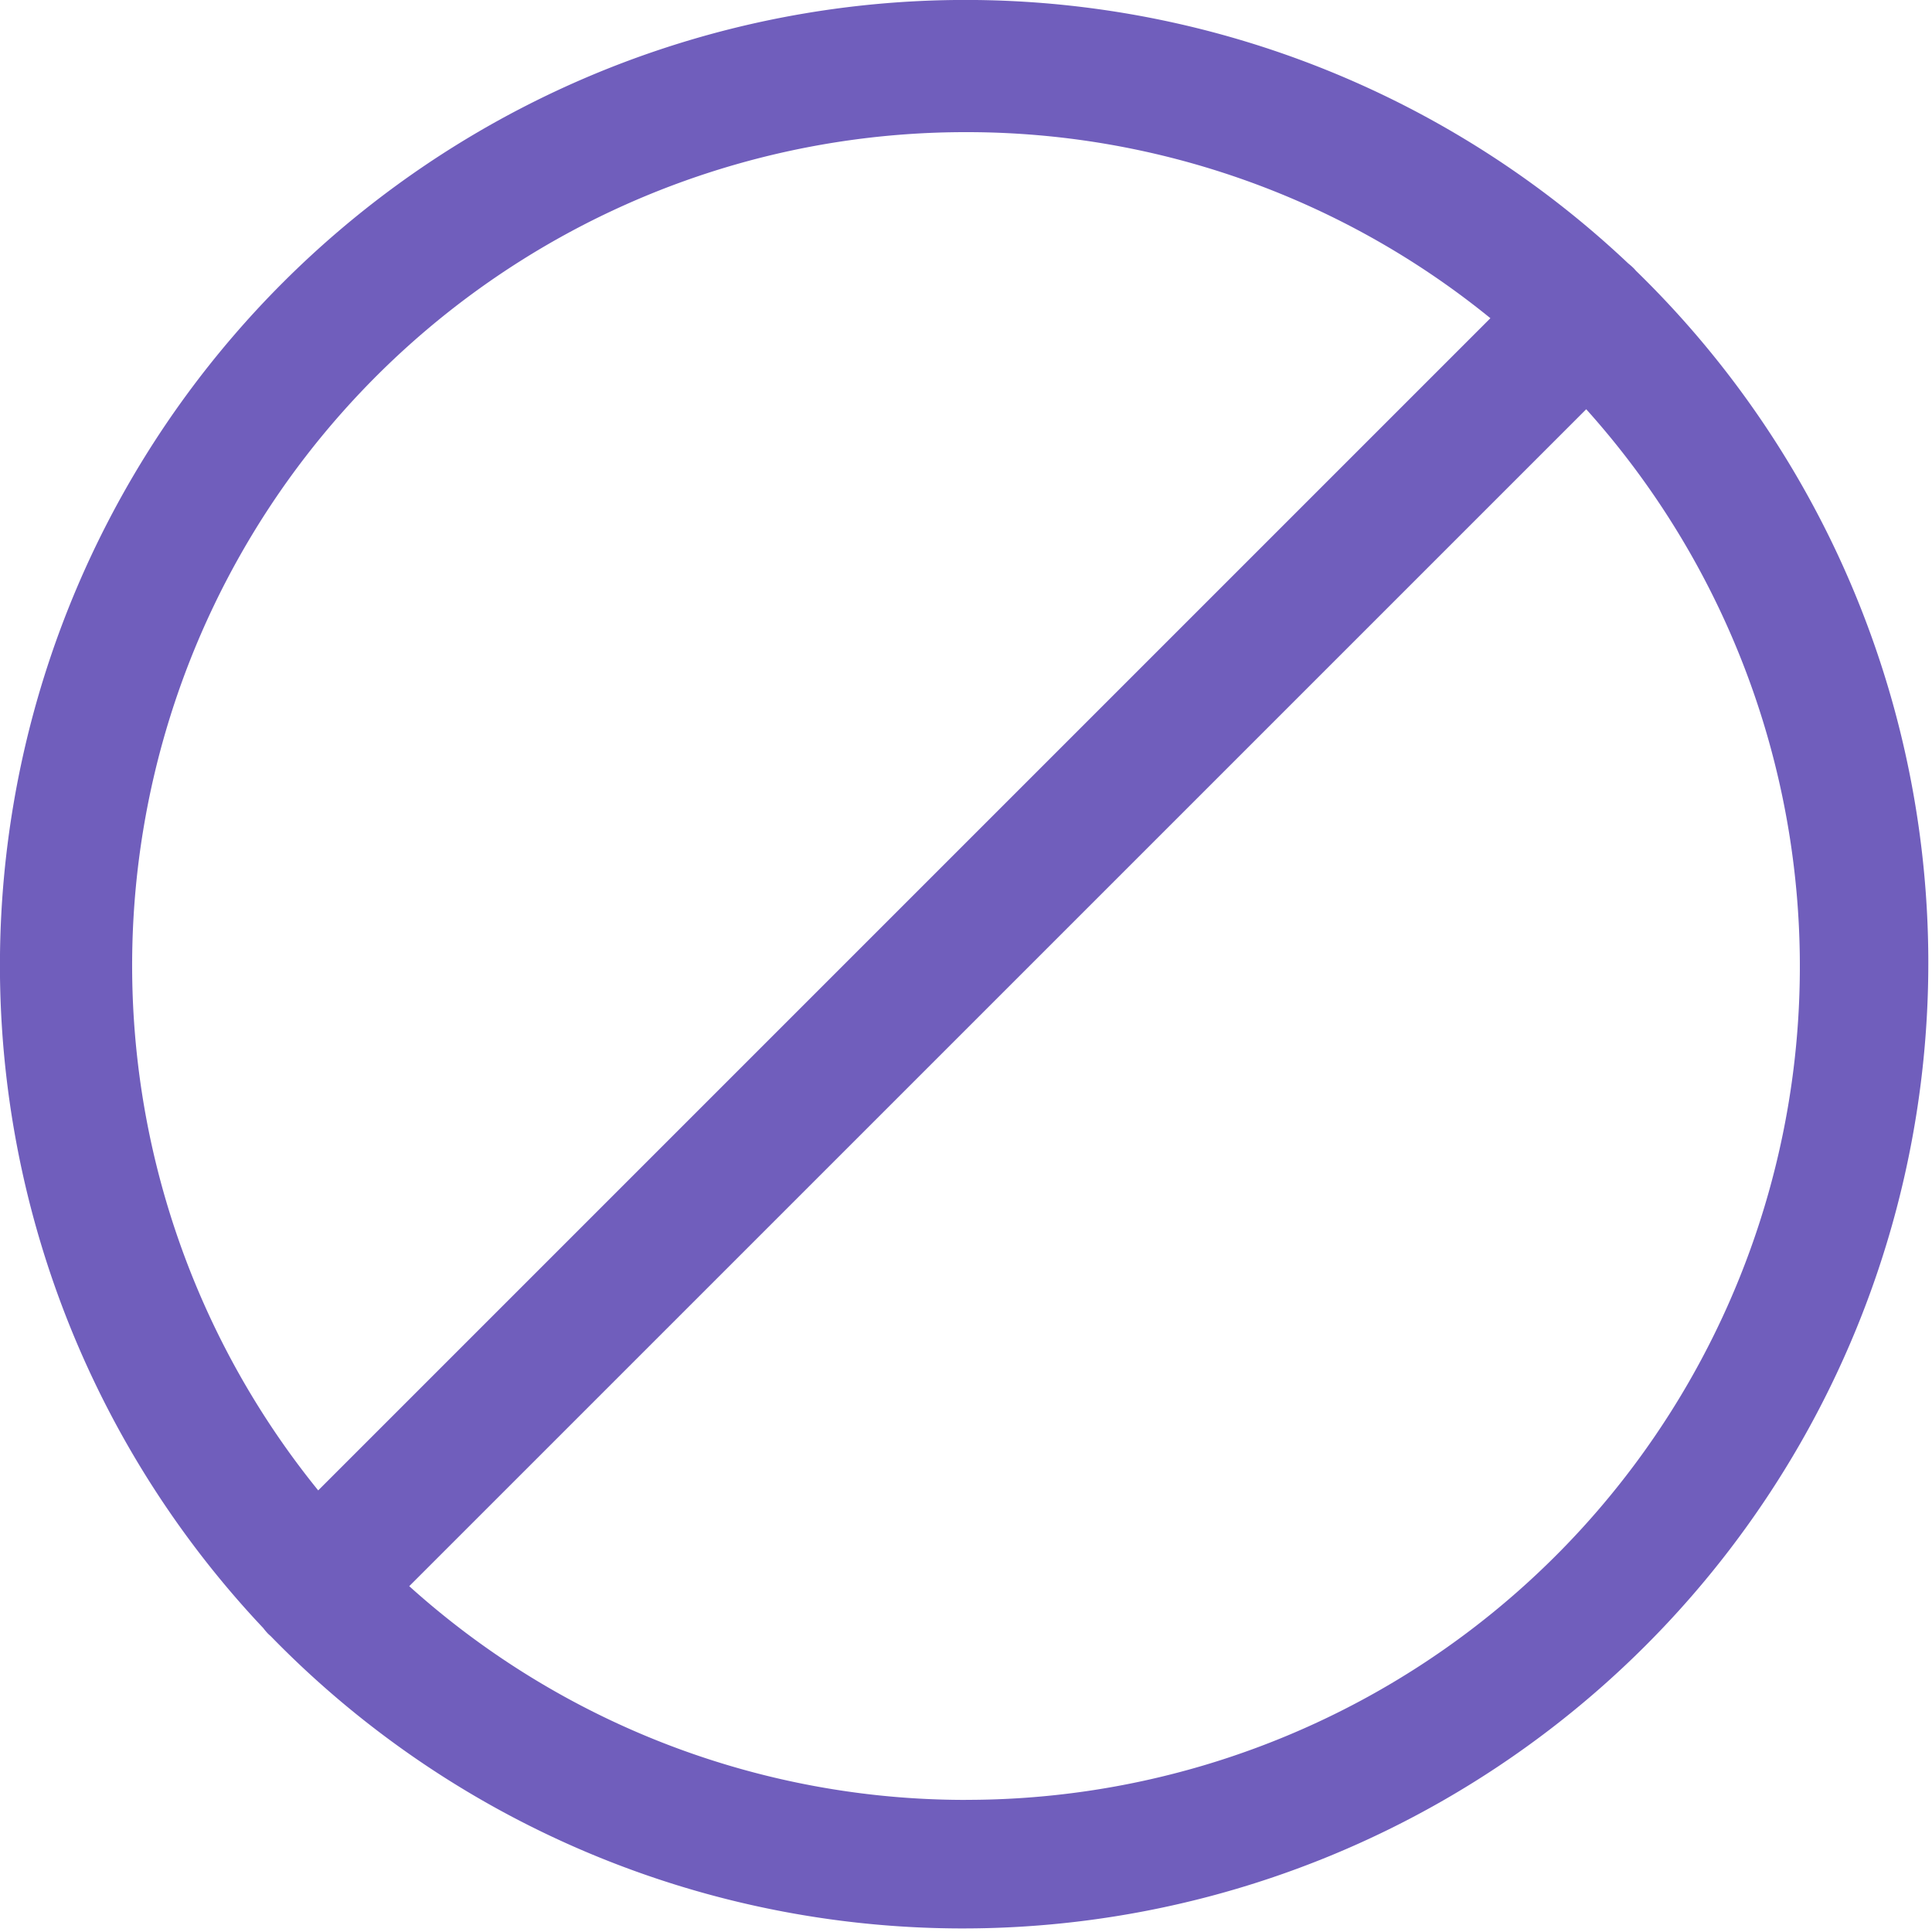 <svg xmlns="http://www.w3.org/2000/svg" width="40" height="40" viewBox="0 0 40 40">
  <path id="ic_Do_not_disturb" data-name="ic_Do not disturb" d="M33.875,5.607c-.016-.018-.031-.036-.047-.052a1.361,1.361,0,0,0-.113-.1A19.989,19.989,0,0,0,5.453,33.707a1.32,1.32,0,0,0,.1.118c.02.019.04.036.06.055A19.99,19.99,0,1,0,33.875,5.607ZM20,2.736A17.181,17.181,0,0,1,30.86,6.588L6.591,30.857A17.254,17.254,0,0,1,20,2.736Zm0,34.529A17.2,17.2,0,0,1,8.476,32.84L32.844,8.473A17.255,17.255,0,0,1,20,37.264Z" transform="translate(-0.003)" fill="#705ebc"/>
</svg>
